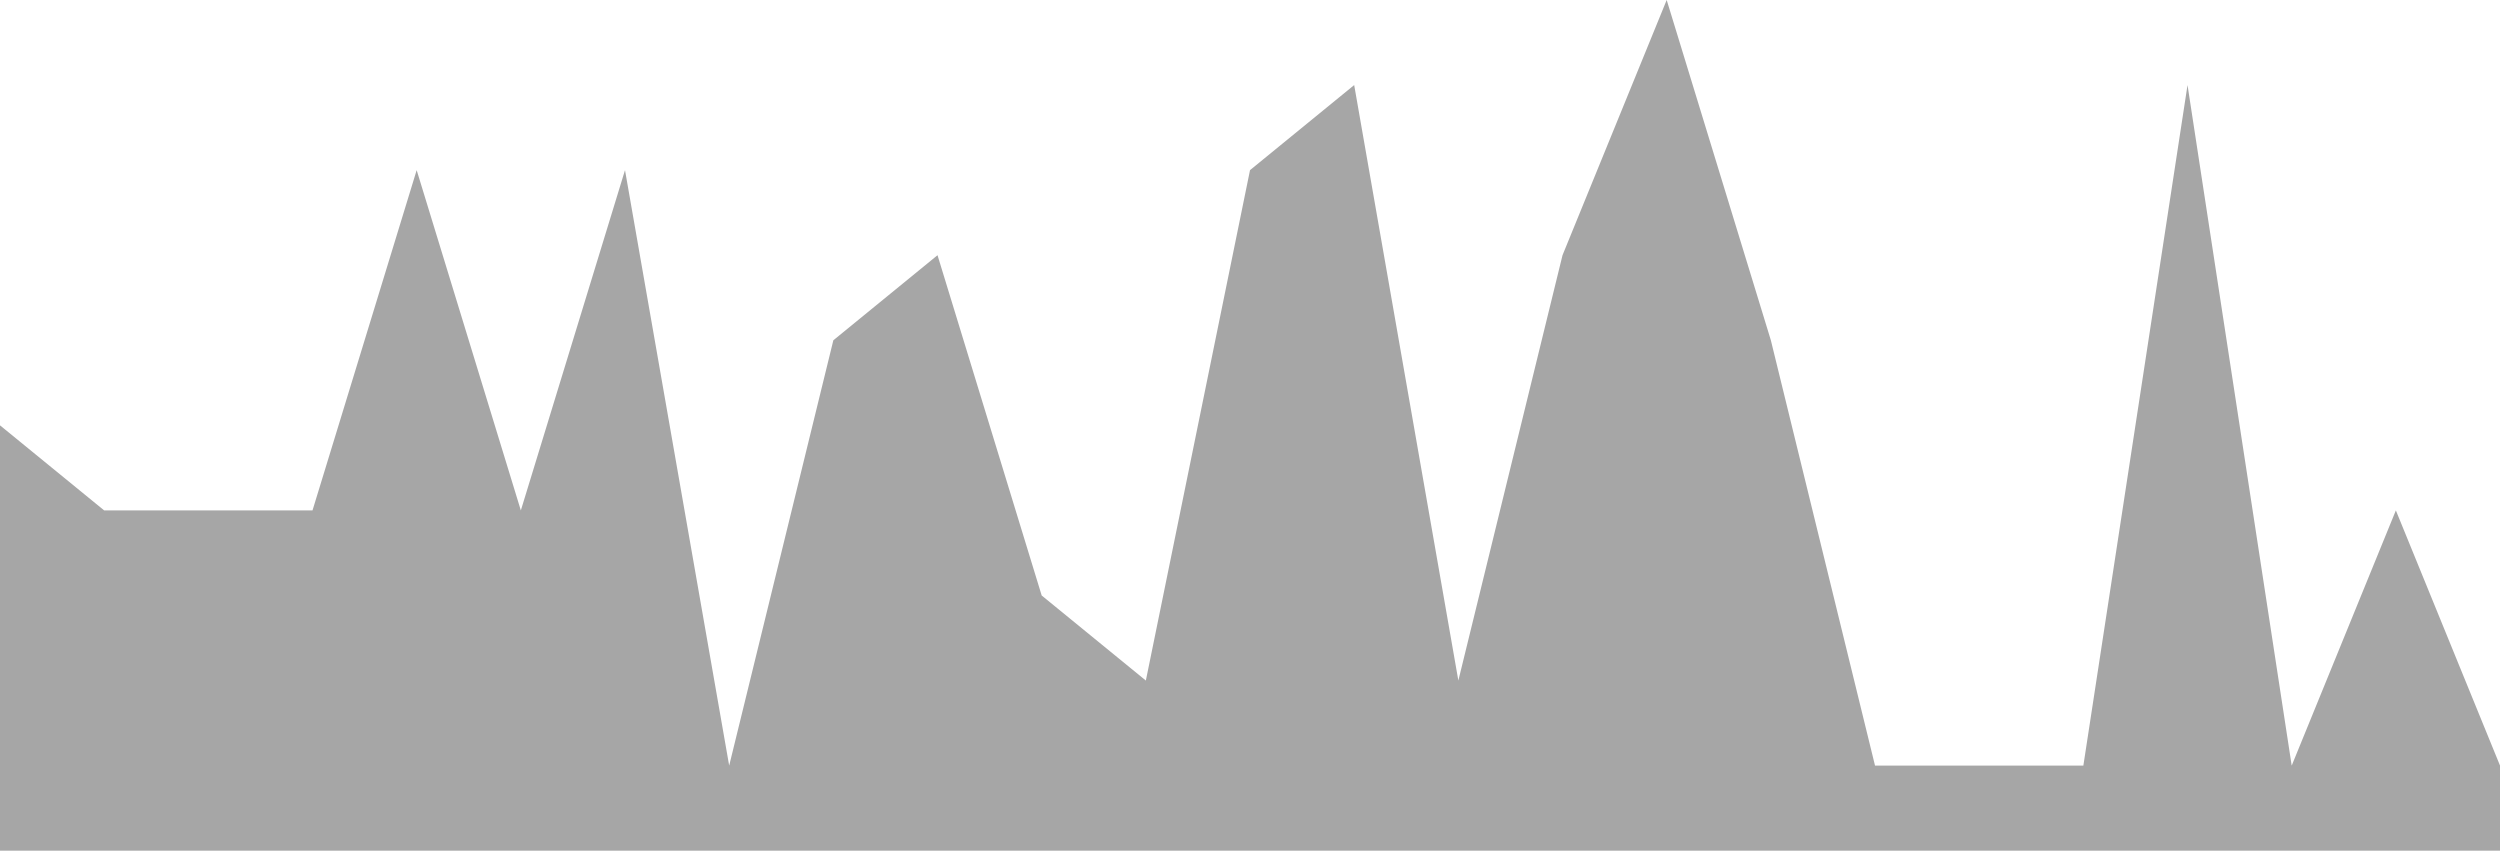 <?xml version="1.0" encoding="UTF-8" standalone="no"?>
<svg
   xmlns:dc="http://purl.org/dc/elements/1.1/"
   xmlns:cc="http://creativecommons.org/ns#"
   xmlns:rdf="http://www.w3.org/1999/02/22-rdf-syntax-ns#"
   xmlns:svg="http://www.w3.org/2000/svg"
   xmlns="http://www.w3.org/2000/svg"
   xmlns:sodipodi="http://sodipodi.sourceforge.net/DTD/sodipodi-0.dtd"
   xmlns:inkscape="http://www.inkscape.org/namespaces/inkscape"
   inkscape:version="1.0 (4035a4fb49, 2020-05-01)"
   id="svg8"
   version="1.1"
   viewBox="0 0 381 129.646"
   height="490"
   width="1440"
   sodipodi:docname="wave-3.svg">
  <defs
     id="defs2" />
  <sodipodi:namedview
     units="px"
     showborder="false"
     inkscape:guide-bbox="true"
     showguides="true"
     showgrid="false"
     inkscape:document-rotation="0"
     inkscape:current-layer="layer1"
     inkscape:document-units="px"
     inkscape:cy="587.85714"
     inkscape:cx="785.71428"
     inkscape:zoom="0.35"
     inkscape:pageshadow="2"
     inkscape:pageopacity="0.0"
     borderopacity="1.0"
     bordercolor="#666666"
     pagecolor="#ffffff"
     id="base"
     inkscape:window-width="1536"
     inkscape:window-height="817"
     inkscape:window-x="-8"
     inkscape:window-y="-8"
     inkscape:window-maximized="1" />
  <g
     id="layer1"
     inkscape:groupmode="layer"
     inkscape:label="Layer 1"
     transform="translate(102.054,7.371)">
    <path
       id="path1499"
       d="m -102.054,57.452 15.875,12.965 h 15.875 15.875 l 15.875,-51.858 15.875,51.858 15.875,-51.858 15.875,90.752 15.875,-64.823 15.875,-12.965 15.875,51.858 15.875,12.965 15.875,-77.788 15.875,-12.965 15.875,90.752 15.875,-64.823 15.875,-38.894 15.875,51.858 15.875,64.823 h 15.875 15.875 l 15.875,-103.717 15.875,103.717 15.875,-38.894 15.875,38.894 v 12.965 h -15.875 -15.875 -15.875 -15.875 -15.875 -15.875 -15.875 -15.875 -15.875 -15.875 -15.875 -15.875 -15.875 -15.875 -15.875 -15.875 -15.875 -15.875 -15.875 -15.875 -15.875 -15.875 -15.875 -15.875 z"
       fill="url(#sw-gradient-0)"
       style="opacity:0.35;fill:#000000;stroke-width:0.265" />
  </g>
</svg>
